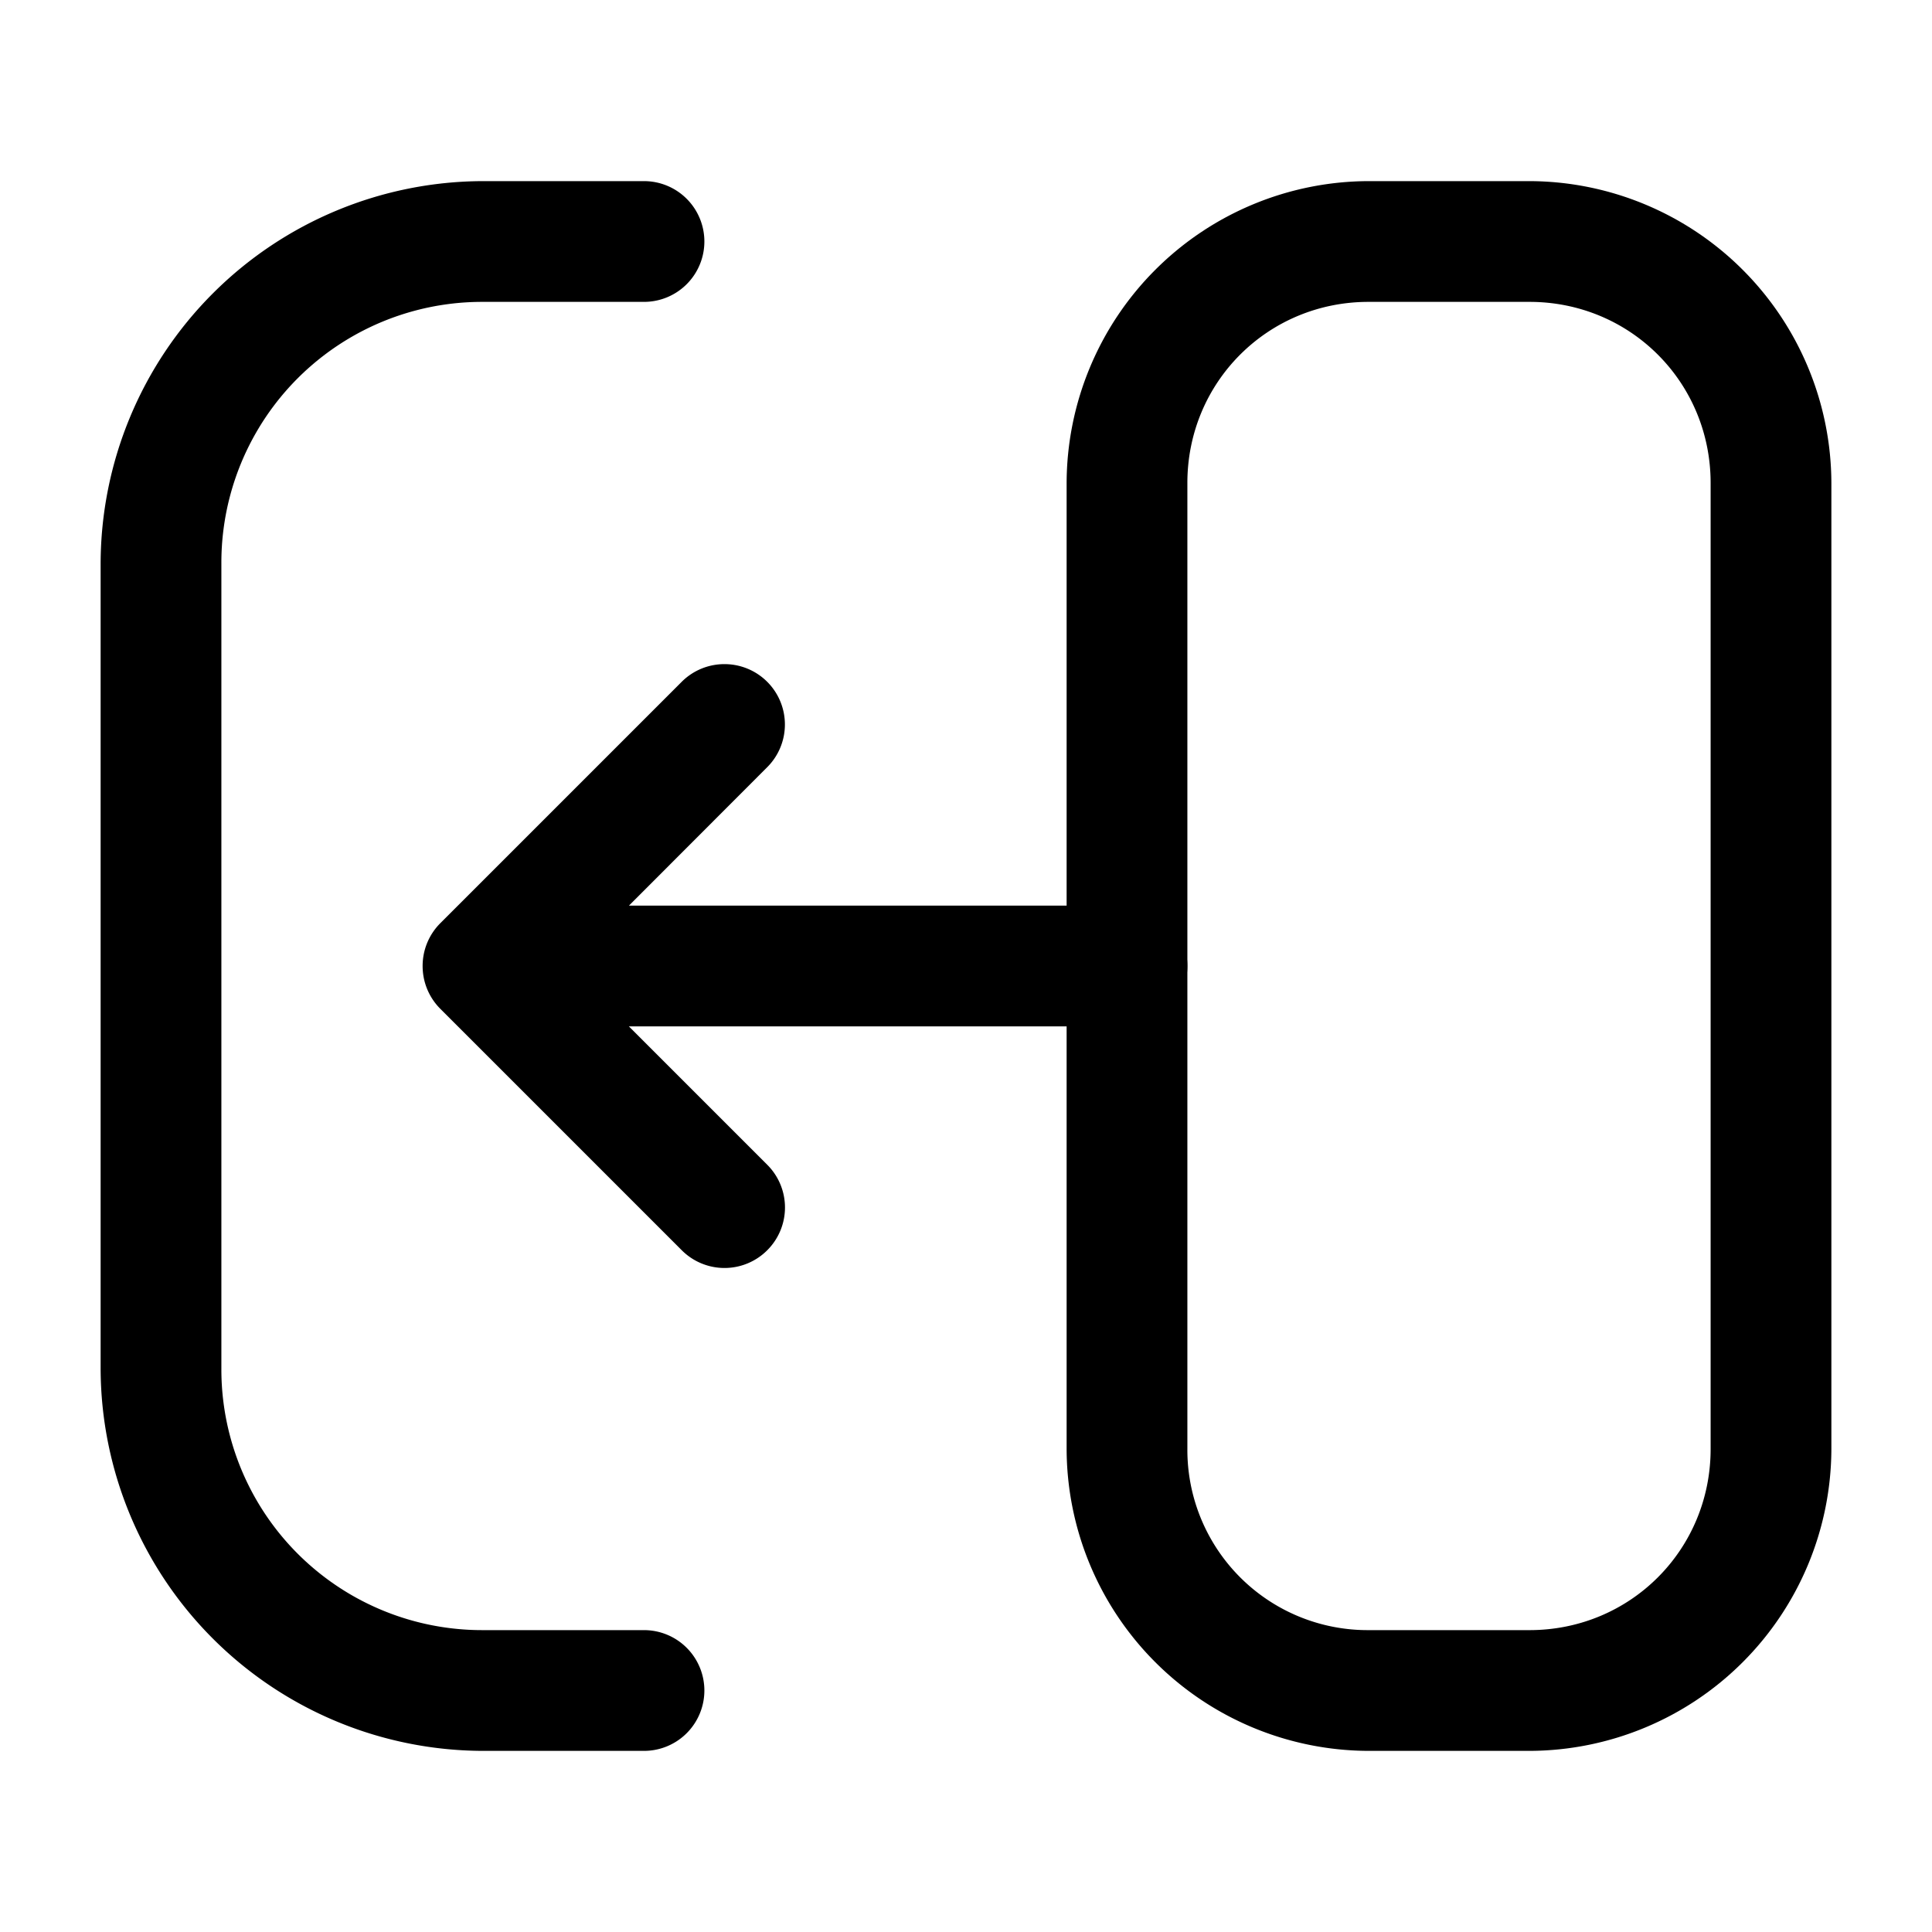 <svg xmlns="http://www.w3.org/2000/svg" width="24" height="24" fill="none" stroke-width="1.5" viewBox="0 0 24 24">
    <path d="M17 2.25A3.761 3.761 0 0 0 13.25 6v12A3.761 3.761 0 0 0 17 21.75h2A3.761 3.761 0 0 0 22.75 18V6A3.761 3.761 0 0 0 19 2.25Zm0 1.5h2c1.252 0 2.25.998 2.25 2.25v12c0 1.252-.998 2.25-2.25 2.25h-2A2.239 2.239 0 0 1 14.75 18V6c0-1.252.998-2.25 2.25-2.25" style="color:#000;fill:currentColor;-inkscape-stroke:none"/>
    <path d="M6 2.25A4.761 4.761 0 0 0 1.25 7v10A4.761 4.761 0 0 0 6 21.75h2a.75.75 0 0 0 .75-.75.75.75 0 0 0-.75-.75H6A3.239 3.239 0 0 1 2.75 17V7A3.239 3.239 0 0 1 6 3.75h2A.75.75 0 0 0 8.75 3 .75.75 0 0 0 8 2.25Z" style="color:#000;fill:currentColor;stroke-linecap:round;stroke-linejoin:round;-inkscape-stroke:none"/>
    <path d="M9 8.25a.75.75 0 0 0-.531.219l-3 3A.75.75 0 0 0 5.25 12a.75.75 0 0 0 .219.531l3 3a.75.75 0 0 0 1.062 0 .75.75 0 0 0 0-1.062L7.812 12.75H14a.75.75 0 0 0 .75-.75.75.75 0 0 0-.75-.75H7.813L9.53 9.531a.75.75 0 0 0 0-1.062A.75.75 0 0 0 9 8.25" style="color:#000;fill:currentColor;stroke-linecap:round;stroke-linejoin:round;-inkscape-stroke:none"/>
</svg>
